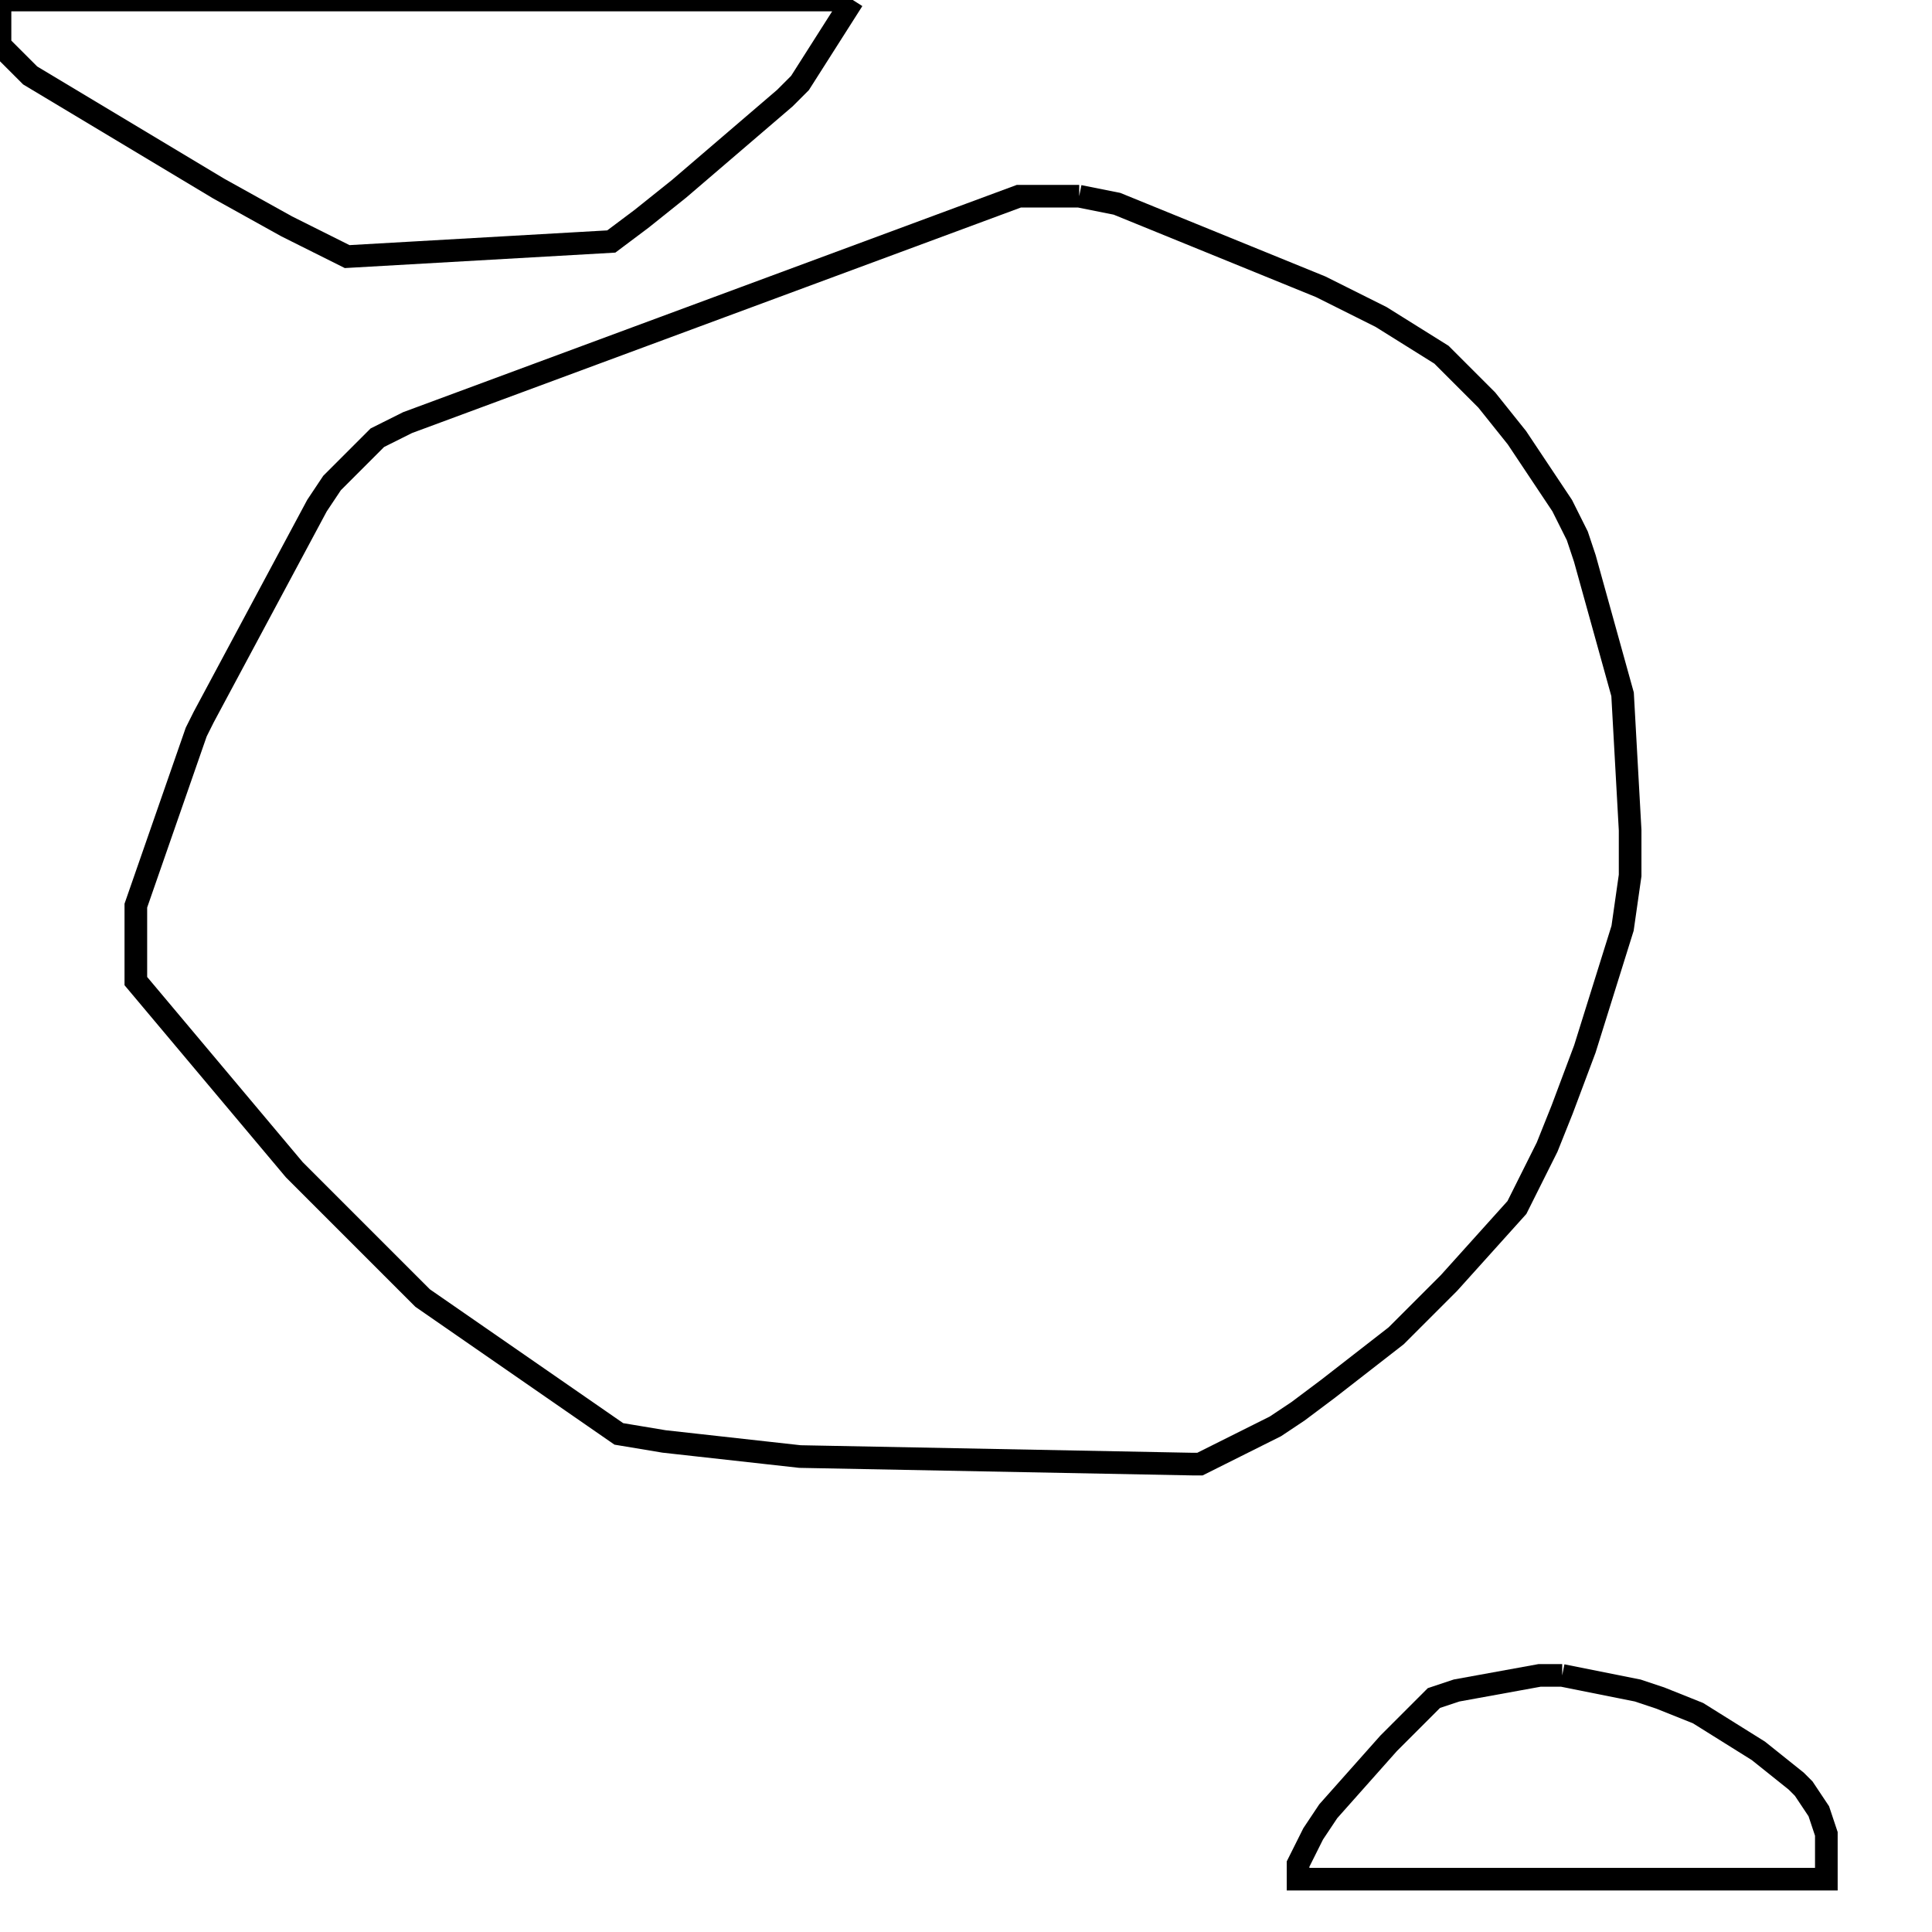 <svg width="256" height="256" xmlns="http://www.w3.org/2000/svg" fill-opacity="0" stroke="black" stroke-width="3" ><path d="M143 26 148 27 175 38 183 42 191 47 197 53 201 58 207 67 209 71 210 74 215 92 216 110 216 116 215 123 210 139 207 147 205 152 201 160 192 170 185 177 176 184 172 187 169 189 159 194 158 194 106 193 88 191 82 190 56 172 39 155 18 130 18 120 26 97 27 95 42 67 44 64 50 58 54 56 135 26 143 26 "/><path d="M113 0 106 11 104 13 90 25 85 29 81 32 46 34 38 30 29 25 4 10 0 6 0 0 113 0 "/><path d="M207 222 217 224 220 225 225 227 233 232 238 236 239 237 241 240 242 243 242 249 172 249 172 247 174 243 176 240 184 231 190 225 193 224 204 222 207 222 "/></svg>